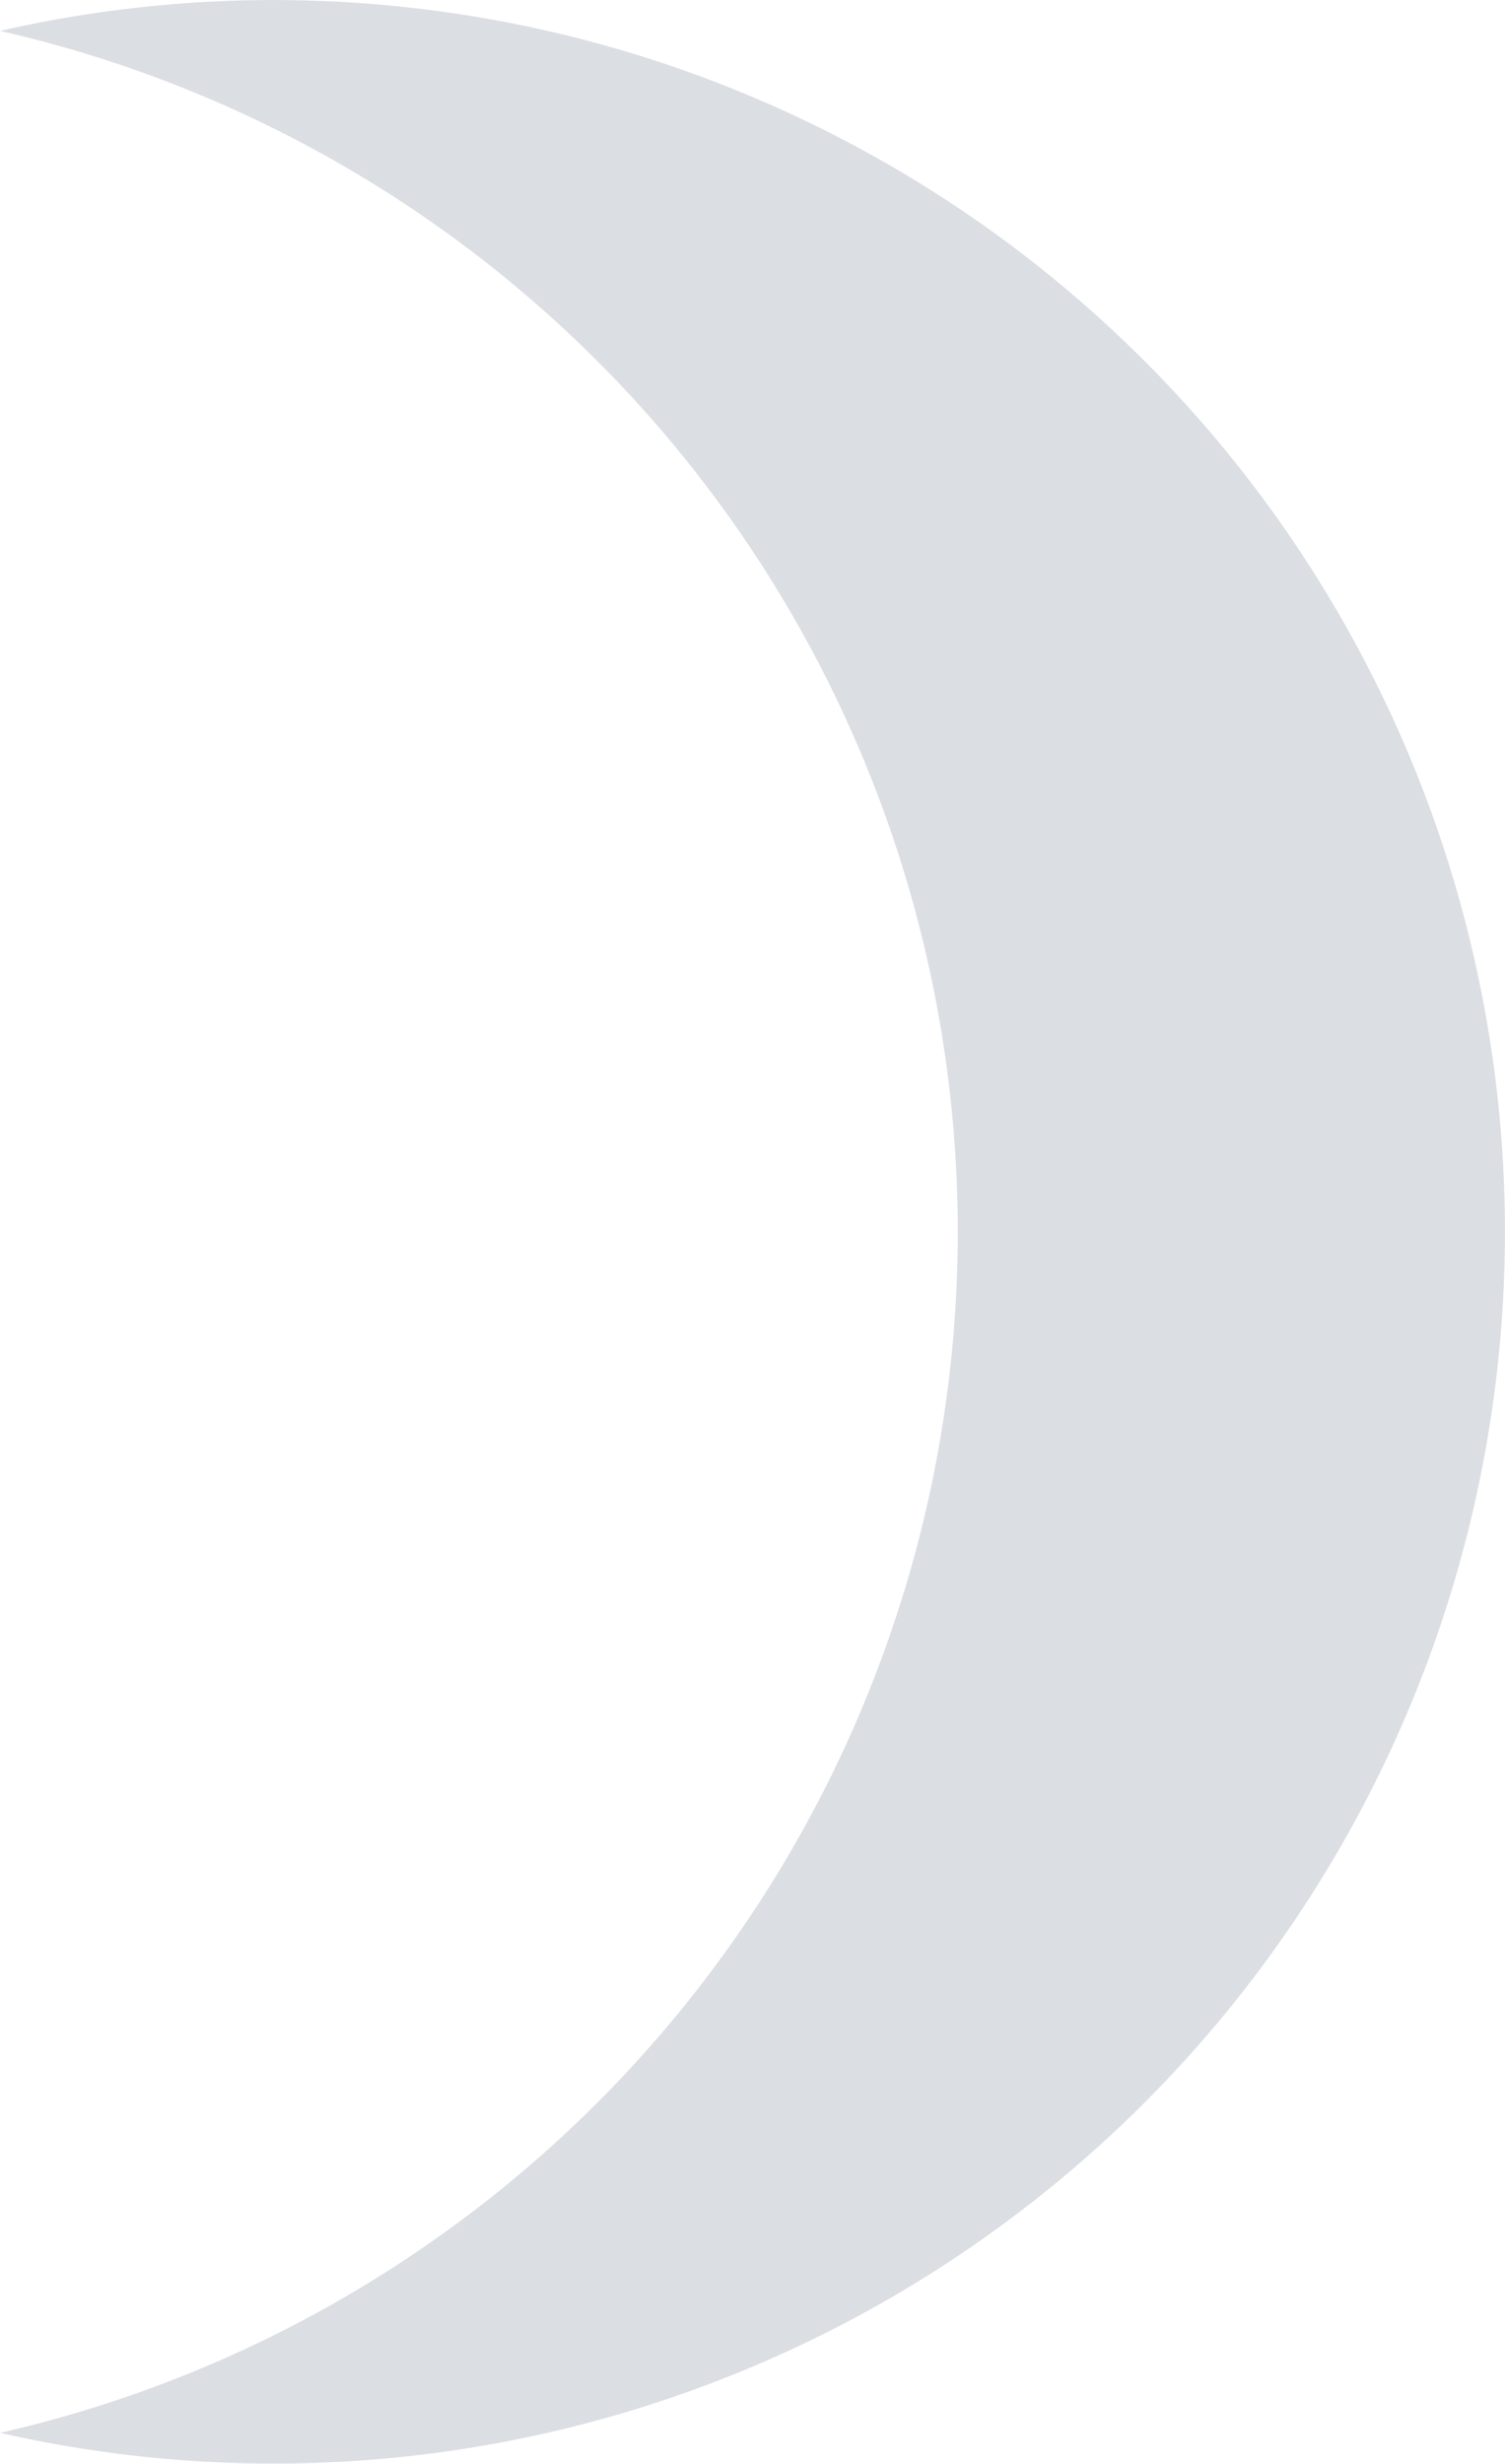 <svg width="110.01" height="180" version="1.1" viewBox="0 0 29.108 47.625" xmlns="http://www.w3.org/2000/svg">
  <g transform="translate(-58.205 -42.333)">
    <path d="m63.5 42.333a23.812 23.812 0 0 0-5.295 0.596 23.812 23.812 0 0 1 18.524 23.216 23.812 23.812 0 0 1-18.521 23.217 23.812 23.812 0 0 0 5.292 0.595 23.812 23.812 0 0 0 23.812-23.812 23.812 23.812 0 0 0-23.812-23.812z" fill="#dbdee3" stroke-linecap="round" stroke-linejoin="round" stroke-width=".794"/>
  </g>
</svg>
